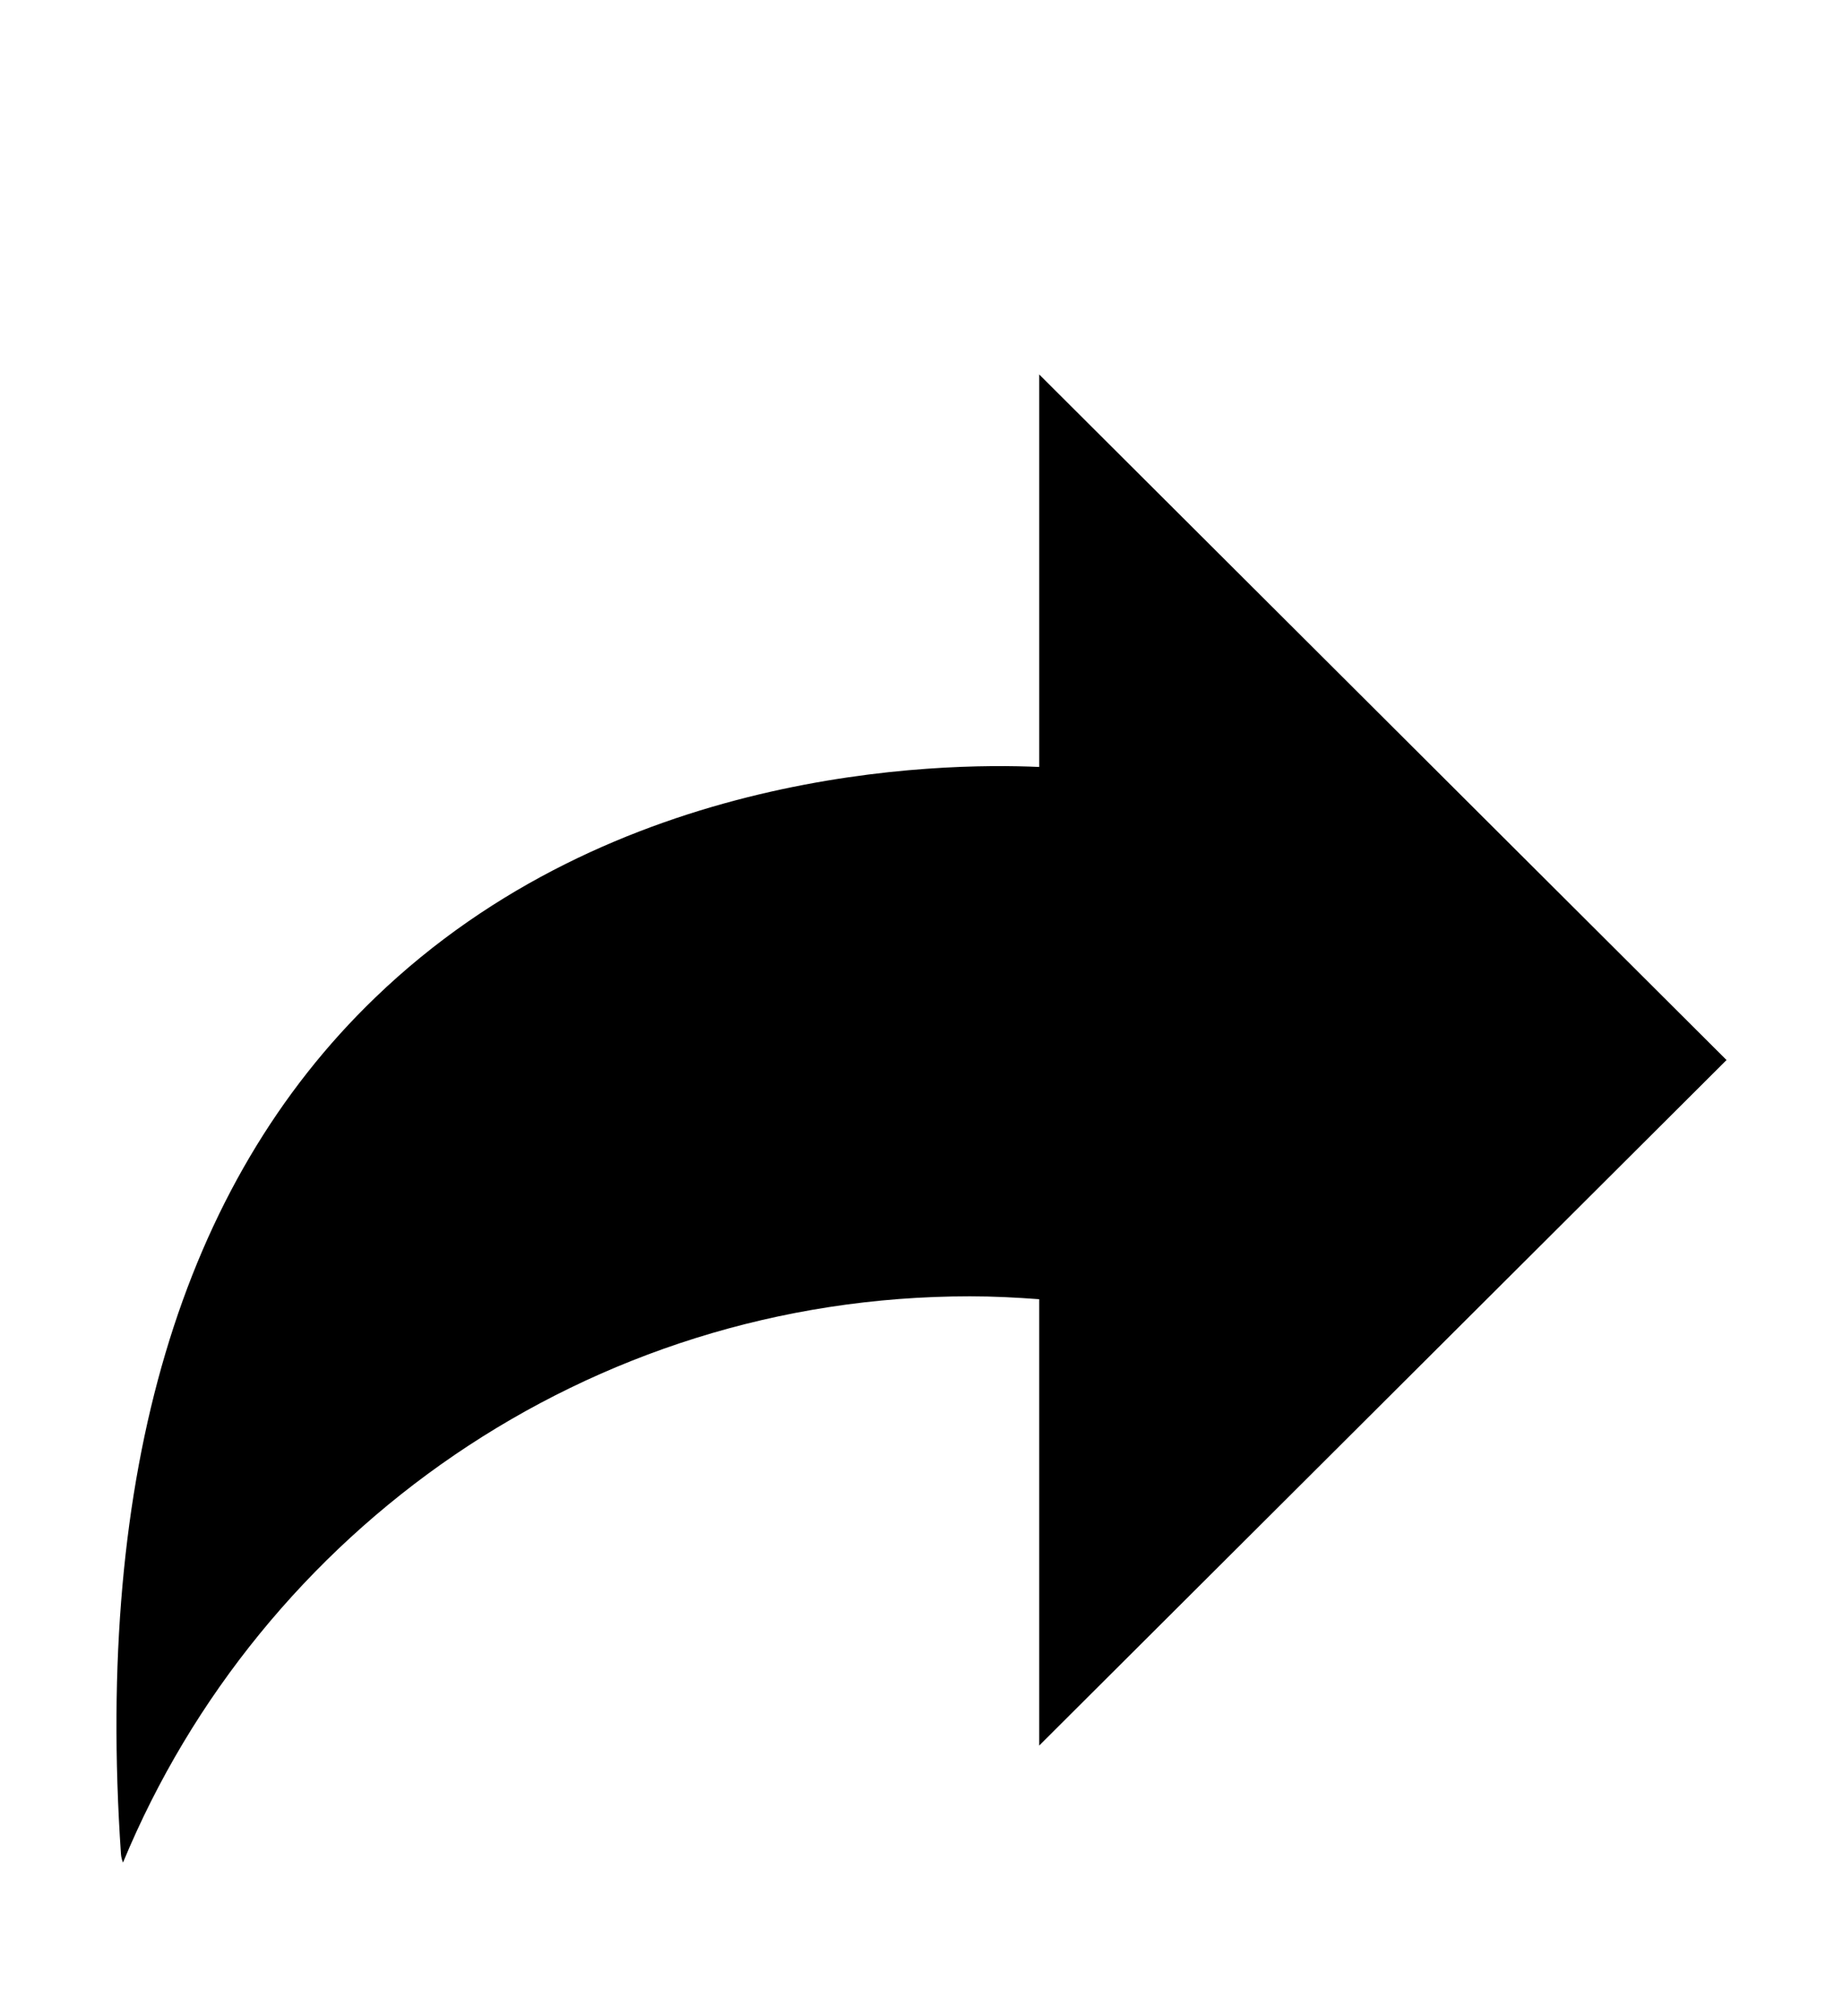 <?xml version="1.0" encoding="utf-8"?>
<!-- Generator: Adobe Illustrator 15.0.2, SVG Export Plug-In . SVG Version: 6.00 Build 0)  -->
<!DOCTYPE svg PUBLIC "-//W3C//DTD SVG 1.1//EN" "http://www.w3.org/Graphics/SVG/1.1/DTD/svg11.dtd">
<svg version="1.1" id="Ebene_1" xmlns="http://www.w3.org/2000/svg" xmlns:xlink="http://www.w3.org/1999/xlink" x="0px" y="0px"
	 width="128px" height="140px" viewBox="0 0 128 140" enable-background="new 0 0 128 140" xml:space="preserve">
<path d="M119.911,73.604L72.175,26v27.254c-6.984-0.319-29.571,0.073-46.118,16.017C12.551,82.268,6.609,102.28,8.4,128.728
	c0.015,0.211,0.065,0.412,0.143,0.599c9.555-23.077,32.285-39.317,58.817-39.317c1.622,0,3.224,0.081,4.814,0.201v30.993
	L119.911,73.604z"/>
</svg>
